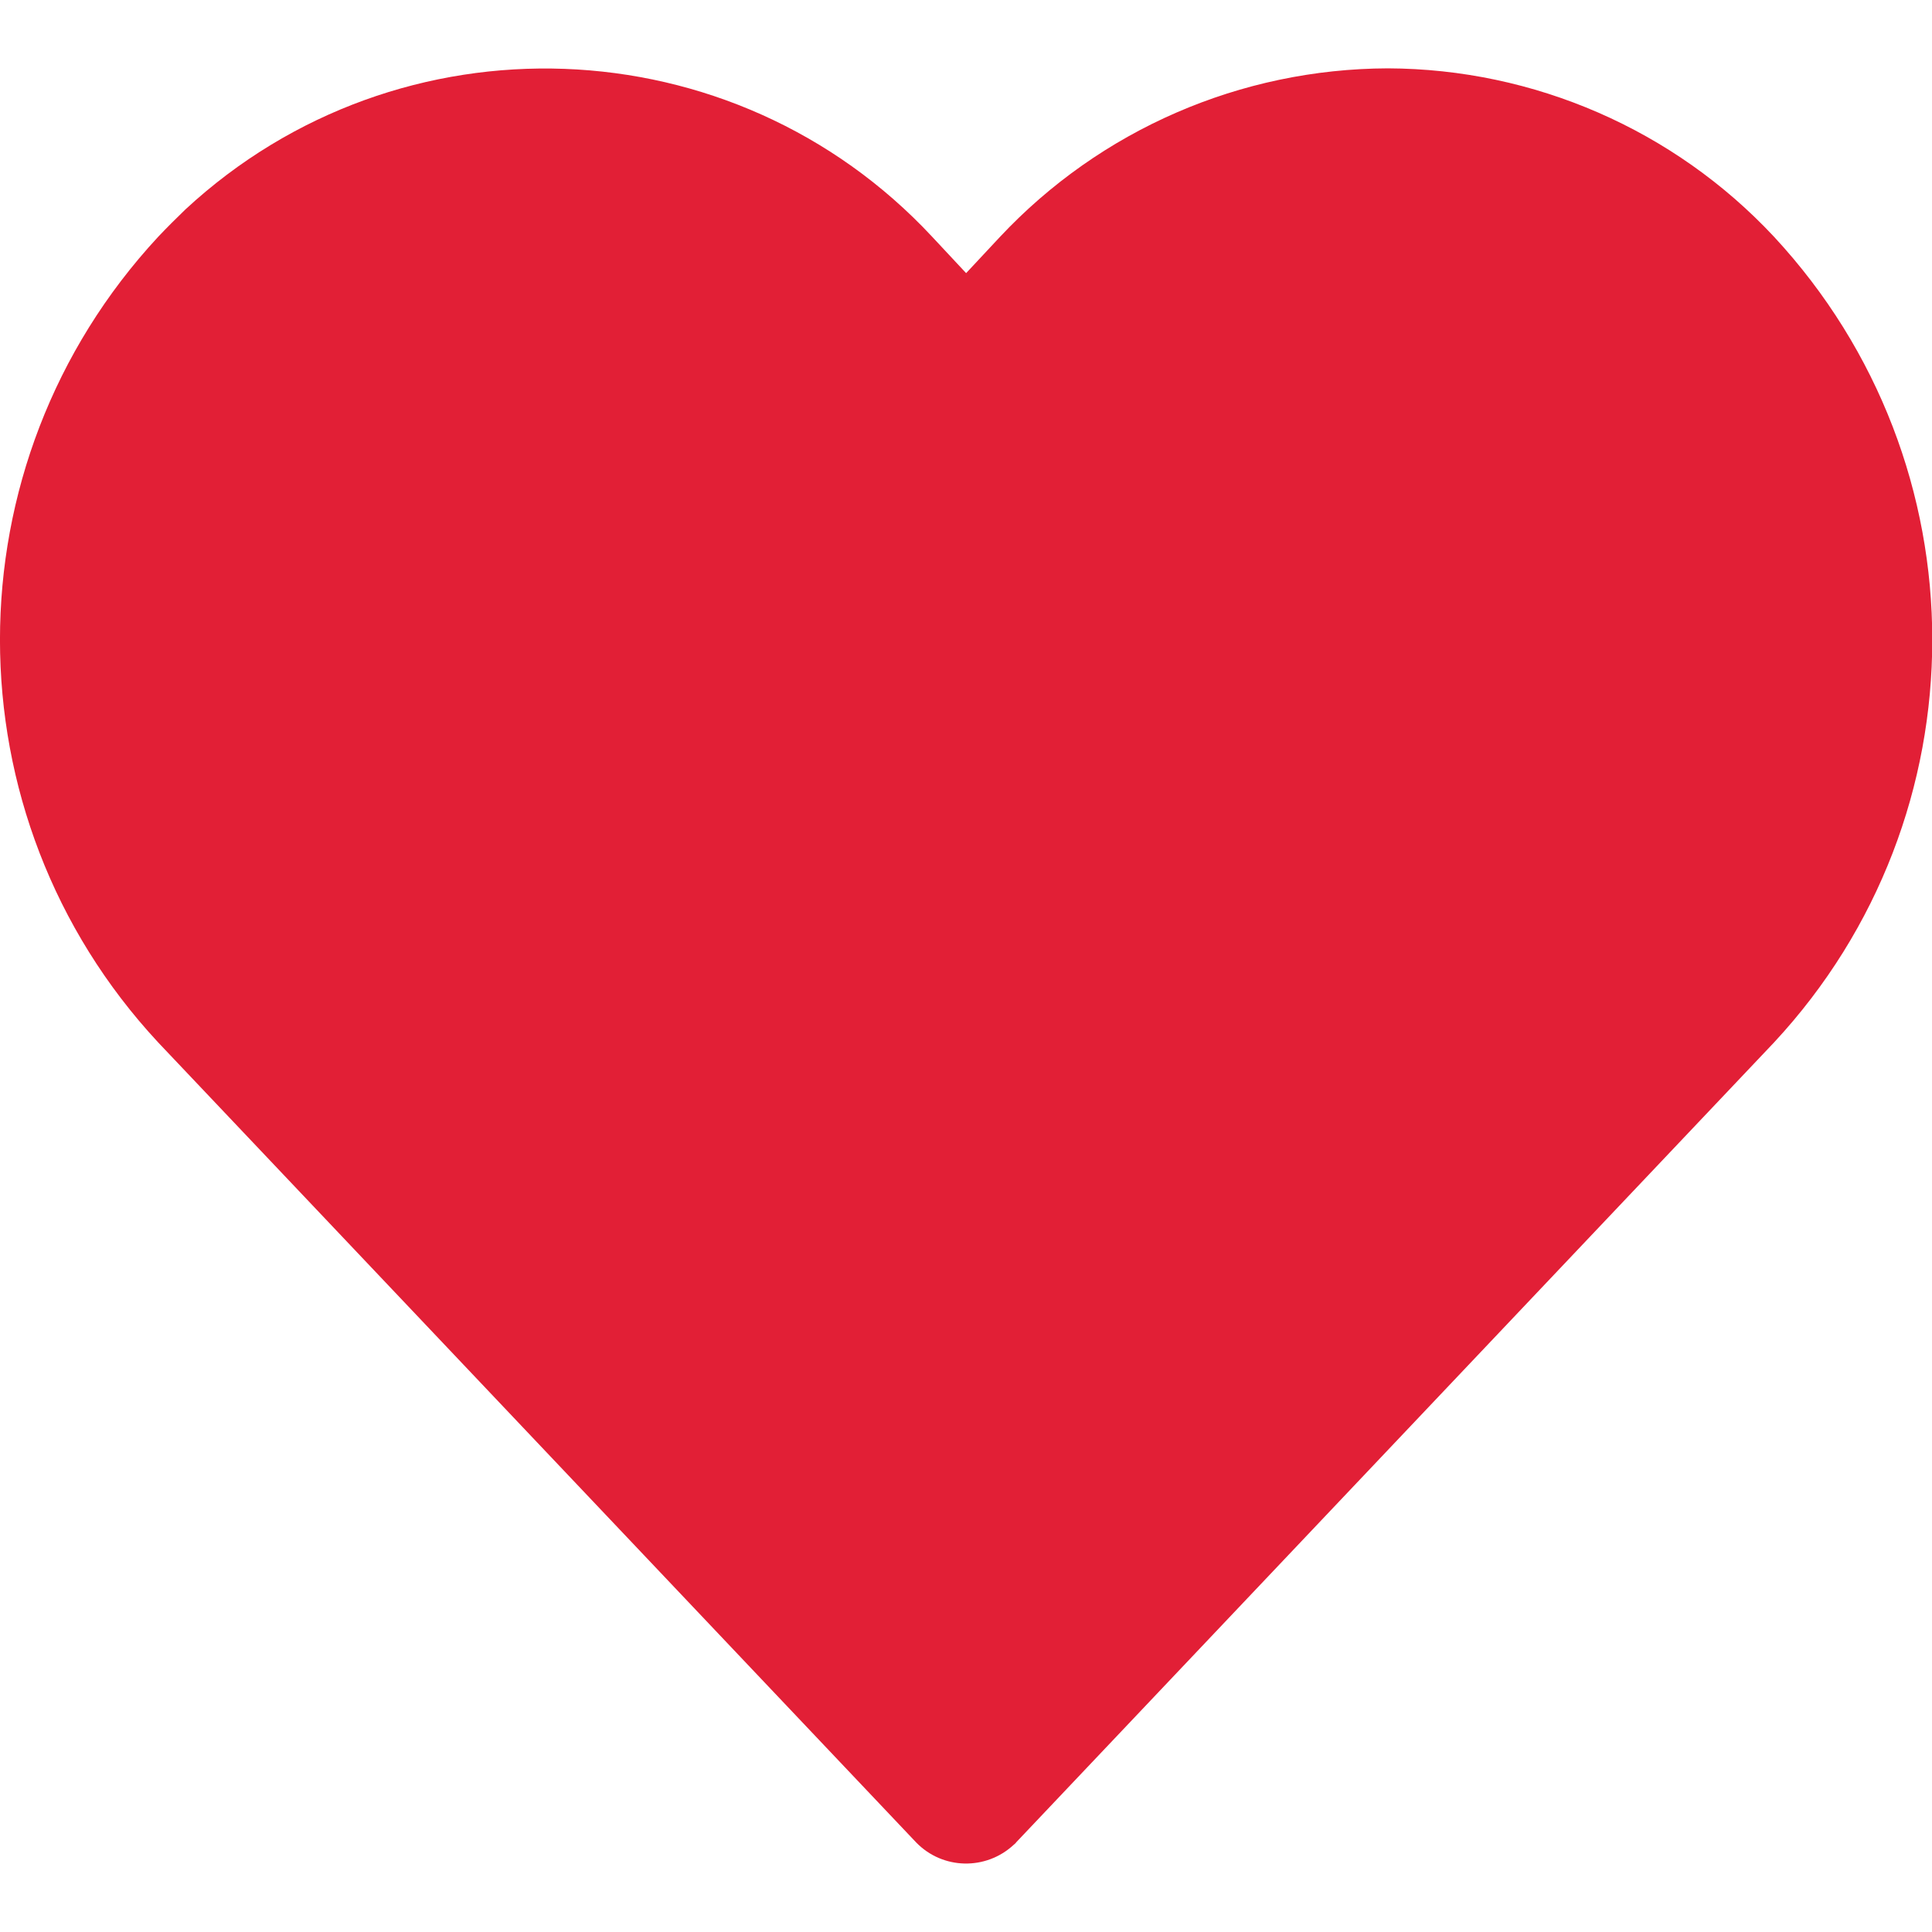 <svg width="16" height="16" viewBox="0 0 16 16" fill="none" xmlns="http://www.w3.org/2000/svg">
<g clip-path="url(#clip0_1256_13)">
<path d="M14.692 1.961C13.864 1.074 12.704 0.57 11.493 0.566C10.274 0.57 9.114 1.074 8.282 1.961L8.001 2.262L7.72 1.961C6.075 0.195 3.306 0.094 1.536 1.734C1.458 1.809 1.384 1.883 1.31 1.961C-0.437 3.844 -0.437 6.754 1.31 8.633L7.587 15.258C7.806 15.484 8.165 15.492 8.396 15.277C8.403 15.27 8.411 15.266 8.415 15.258L14.692 8.633C16.439 6.754 16.439 3.844 14.692 1.961Z" fill="#E21F36"/>
</g>
<defs>
<clipPath id="clip0_1256_13">
<rect width="16" height="16" fill="white"/>
</clipPath>
</defs>
</svg>

